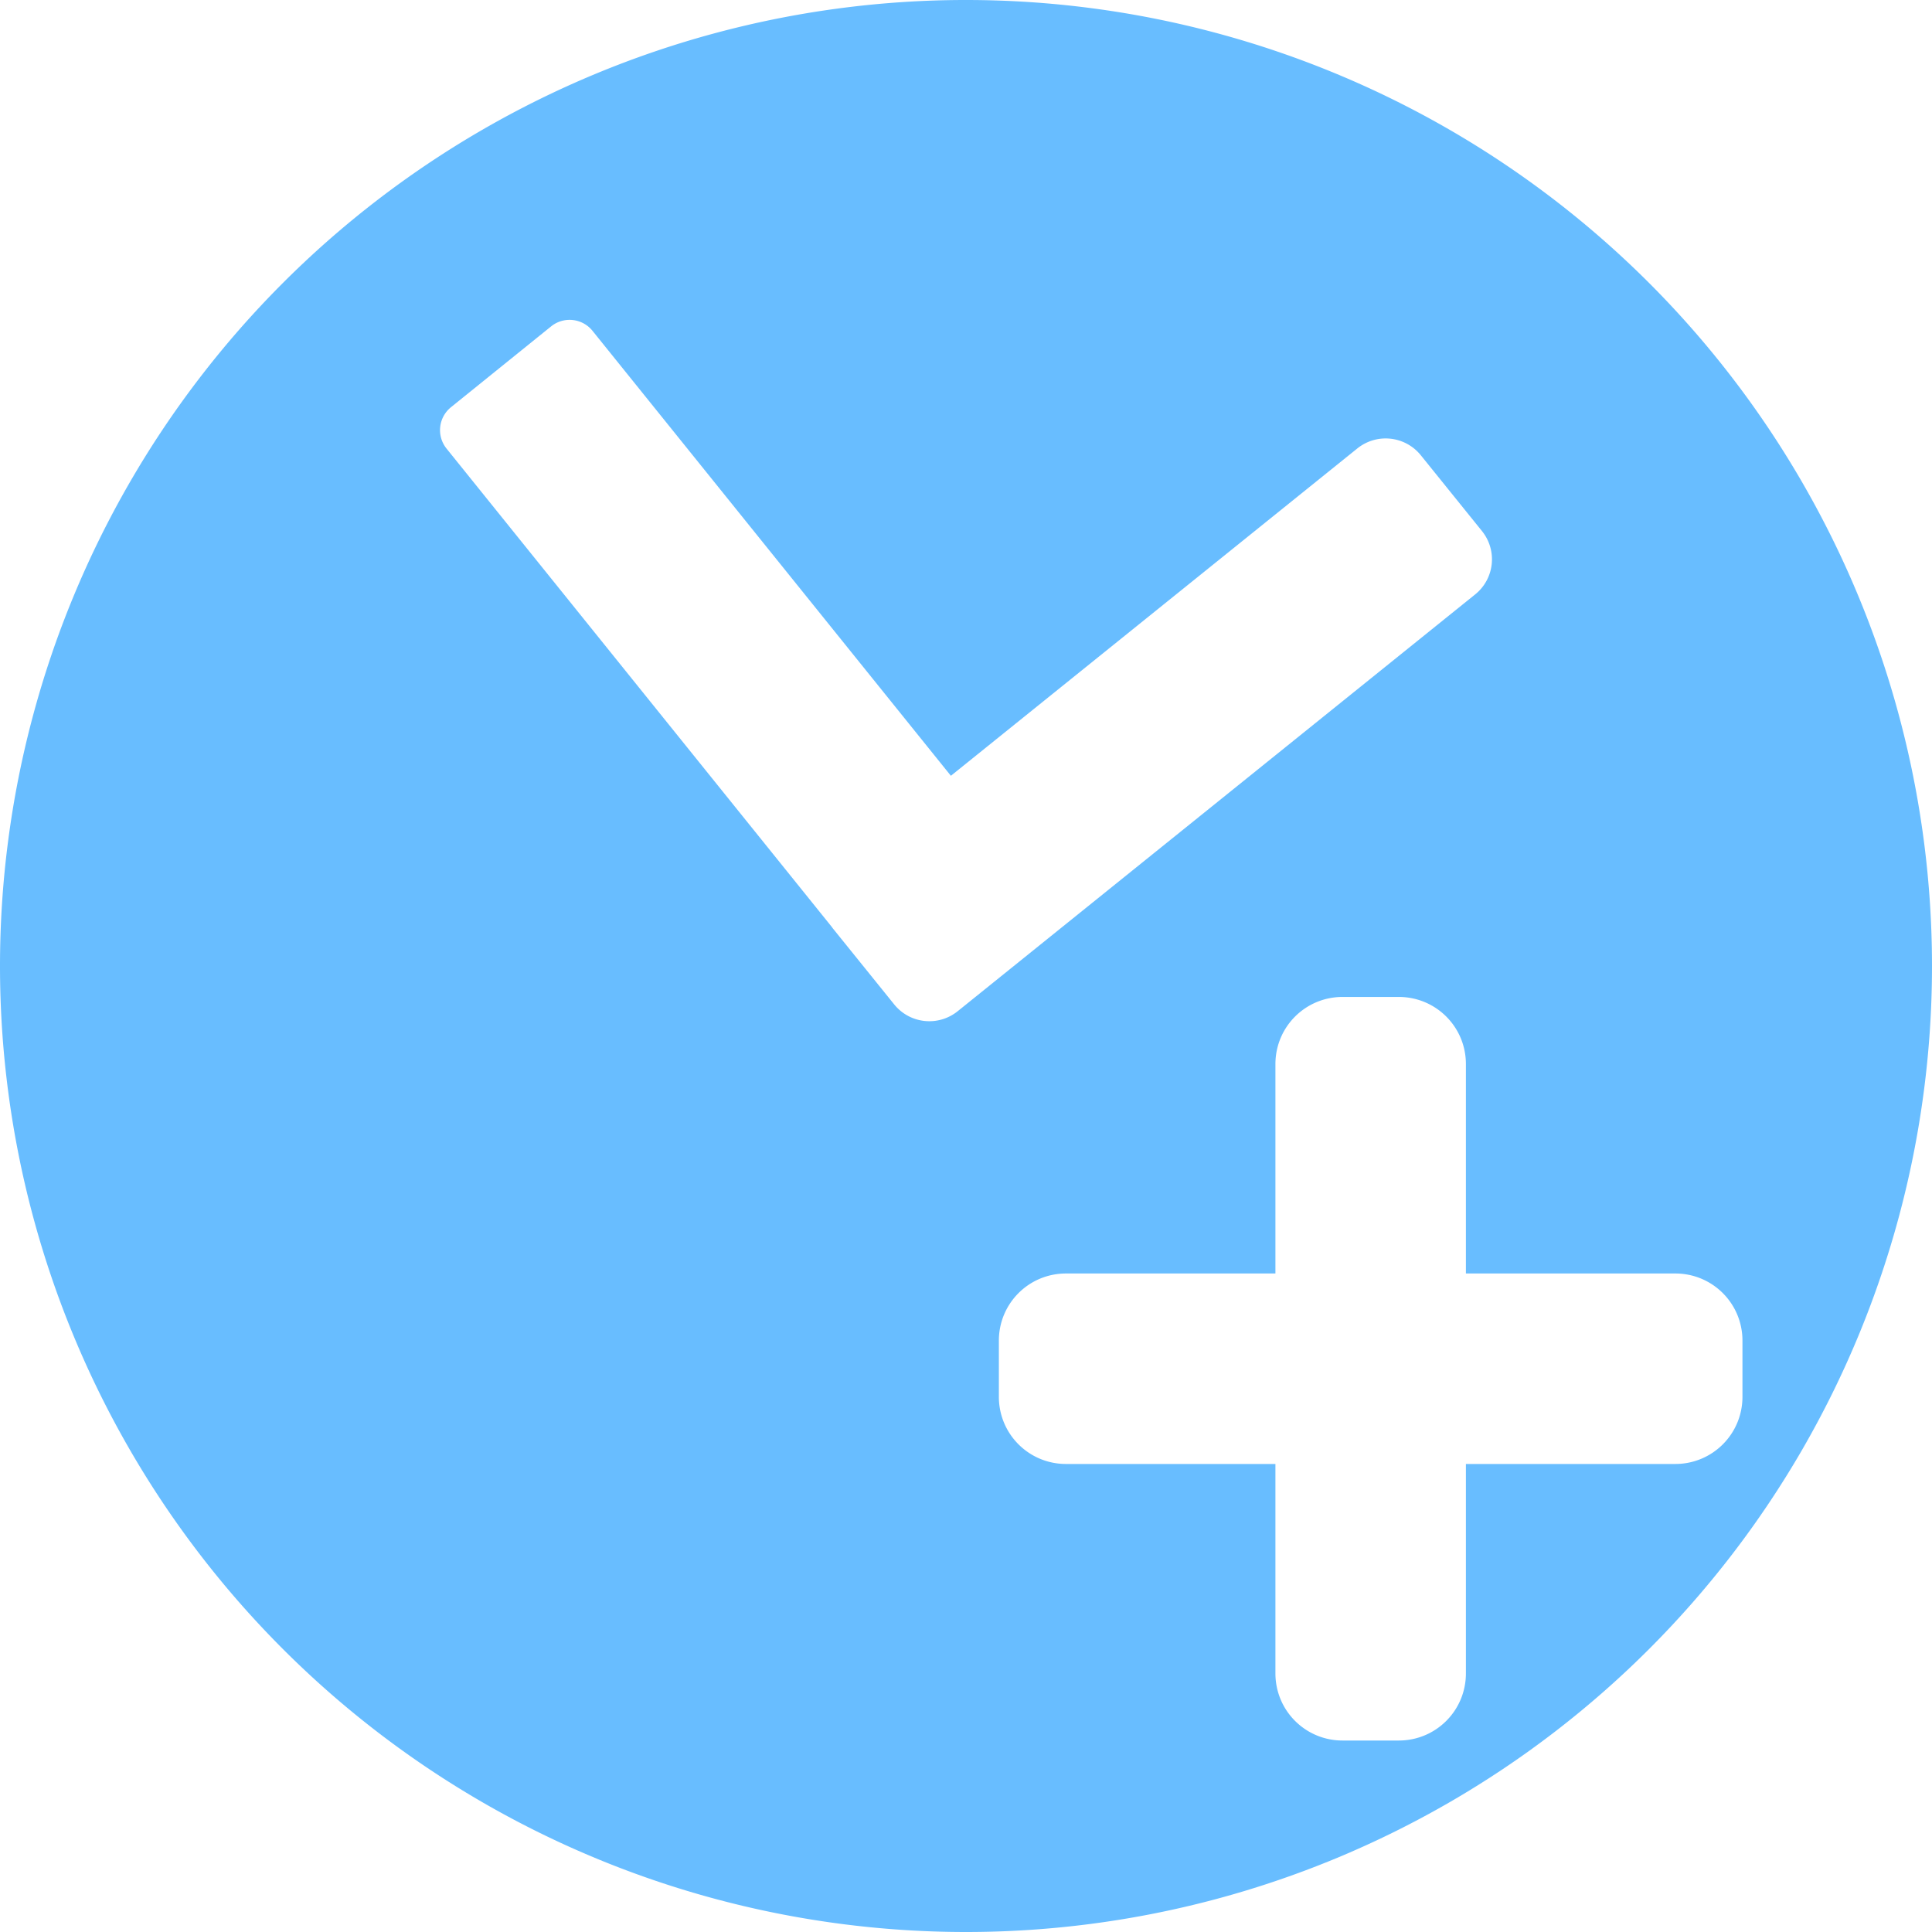 <?xml version="1.0" encoding="UTF-8" standalone="no"?>
<svg
   xmlns:dc="http://purl.org/dc/elements/1.1/"
   xmlns:cc="http://creativecommons.org/ns#"
   xmlns:rdf="http://www.w3.org/1999/02/22-rdf-syntax-ns#"
   xmlns:svg="http://www.w3.org/2000/svg"
   xmlns="http://www.w3.org/2000/svg"
   xmlns:sodipodi="http://sodipodi.sourceforge.net/DTD/sodipodi-0.dtd"
   xmlns:inkscape="http://www.inkscape.org/namespaces/inkscape"
   width="256"
   height="256"
   viewBox="0 0 256 256"
   id="svg2"
   version="1.1"
   inkscape:version="1.0beta2 (unknown)"
   sodipodi:docname="appointment-new-symbolic.svg">
  <sodipodi:namedview
     inkscape:document-rotation="0"
     id="base"
     pagecolor="#ffffff"
     bordercolor="#666666"
     borderopacity="1.0"
     inkscape:pageopacity="0.0"
     inkscape:pageshadow="2"
     inkscape:zoom="3.3046871"
     inkscape:cx="128"
     inkscape:cy="127.99996"
     inkscape:document-units="px"
     inkscape:current-layer="layer1"
     showgrid="true"
     units="px"
     inkscape:window-width="1920"
     inkscape:window-height="1048"
     inkscape:window-x="0"
     inkscape:window-y="0"
     inkscape:window-maximized="1">
    <inkscape:grid
       type="xygrid"
       id="grid4191"
       spacingx="5"
       spacingy="5" />
  </sodipodi:namedview>
  <defs
     id="defs4">
    <clipPath
       clipPathUnits="userSpaceOnUse"
       id="clipPath4174">
      <circle
         style="fill:#cc2828;fill-opacity:1;stroke:none;stroke-width:0;stroke-linecap:round;stroke-linejoin:round;stroke-miterlimit:4;stroke-dasharray:none;stroke-opacity:1"
         id="circle4176"
         cx="128"
         cy="924.362"
         r="128" />
    </clipPath>
    <clipPath
       clipPathUnits="userSpaceOnUse"
       id="clipPath4183">
      <circle
         style="fill:#cc2828;fill-opacity:1;stroke:none;stroke-width:0;stroke-linecap:round;stroke-linejoin:round;stroke-miterlimit:4;stroke-dasharray:none;stroke-opacity:1"
         id="circle4185"
         cx="-924.362"
         cy="128"
         r="128"
         transform="matrix(0,-1,1,0,0,0)" />
    </clipPath>
    <clipPath
       clipPathUnits="userSpaceOnUse"
       id="clipPath4187">
      <circle
         style="fill:#cc2828;fill-opacity:1;stroke:none;stroke-width:0;stroke-linecap:round;stroke-linejoin:round;stroke-miterlimit:4;stroke-dasharray:none;stroke-opacity:1"
         id="circle4189"
         cx="128"
         cy="924.362"
         r="128" />
    </clipPath>
    <clipPath
       clipPathUnits="userSpaceOnUse"
       id="clipPath4209">
      <circle
         style="fill:#cc2828;fill-opacity:1;stroke:none;stroke-width:0;stroke-linecap:round;stroke-linejoin:round;stroke-miterlimit:4;stroke-dasharray:none;stroke-opacity:1"
         id="circle4211"
         cx="-924.362"
         cy="128"
         r="128"
         transform="matrix(0,-1,1,0,0,0)" />
    </clipPath>
    <clipPath
       clipPathUnits="userSpaceOnUse"
       id="clipPath4213">
      <circle
         style="fill:#cc2828;fill-opacity:1;stroke:none;stroke-width:0;stroke-linecap:round;stroke-linejoin:round;stroke-miterlimit:4;stroke-dasharray:none;stroke-opacity:1"
         id="circle4215"
         cx="128"
         cy="924.362"
         r="128" />
    </clipPath>
    <clipPath
       id="clipPath4381"
       clipPathUnits="userSpaceOnUse">
      <circle
         transform="matrix(0.778,0.629,-0.629,0.778,0,0)"
         style="fill:#d83838;fill-opacity:1;stroke:none;stroke-width:0;stroke-linecap:round;stroke-linejoin:round;stroke-miterlimit:4;stroke-dasharray:none;stroke-opacity:1"
         id="circle4383"
         cx="686.505"
         cy="640.498"
         r="128" />
    </clipPath>
  </defs>
  <g
     transform="translate(0,-796.362)"
     id="layer1"
     inkscape:groupmode="layer"
     inkscape:label="Layer 1">
    <path
       transform="translate(0,796.362)"
       d="M 127.676 0 A 128 128 0 0 0 0 128 A 128 128 0 0 0 128 256 A 128 128 0 0 0 256 128 A 128 128 0 0 0 128 0 A 128 128 0 0 0 127.676 0 z M 75.611 42.385 C 76.703 42.423 77.773 42.92 78.516 43.842 L 125.998 102.797 L 179.844 59.428 C 182.427 57.347 186.186 57.749 188.27 60.33 L 196.359 70.355 C 198.443 72.937 198.041 76.691 195.457 78.771 L 126.904 133.986 C 124.321 136.067 120.562 135.664 118.479 133.082 L 110.389 123.057 C 110.322 122.975 110.264 122.889 110.203 122.805 L 59.176 59.449 C 57.818 57.763 58.081 55.311 59.766 53.951 L 73.021 43.252 C 73.653 42.742 74.394 42.461 75.143 42.396 C 75.299 42.383 75.455 42.379 75.611 42.385 z M 177.9 132.1 L 185.34 132.1 C 190.271 132.1 194.24 136.069 194.24 141 L 194.24 168.744 L 221.984 168.744 C 226.915 168.744 230.885 172.713 230.885 177.645 L 230.885 185.082 C 230.885 190.013 226.915 193.984 221.984 193.984 L 194.24 193.984 L 194.24 221.729 C 194.24 226.66 190.271 230.629 185.34 230.629 L 177.9 230.629 C 172.969 230.629 169 226.66 169 221.729 L 169 193.984 L 141.256 193.984 C 136.325 193.984 132.355 190.013 132.355 185.082 L 132.355 177.645 C 132.355 172.713 136.325 168.744 141.256 168.744 L 169 168.744 L 169 141 C 169 136.069 172.969 132.1 177.9 132.1 z "
       style="fill:#68bdff;fill-opacity:1;stroke:none;stroke-width:0;stroke-linecap:round;stroke-linejoin:round;stroke-miterlimit:4;stroke-dasharray:none;stroke-opacity:1"
       id="path4136" />
    <g
       transform="matrix(0.778,-0.629,0.629,0.778,-558.505,282.607)"
       inkscape:transform-center-y="-46.690058"
       inkscape:transform-center-x="-5.3118508"
       id="g4150" />
    <g
       transform="translate(-6)"
       style="fill:#ffff00;fill-opacity:1"
       id="g4183" />
  </g>
</svg>
